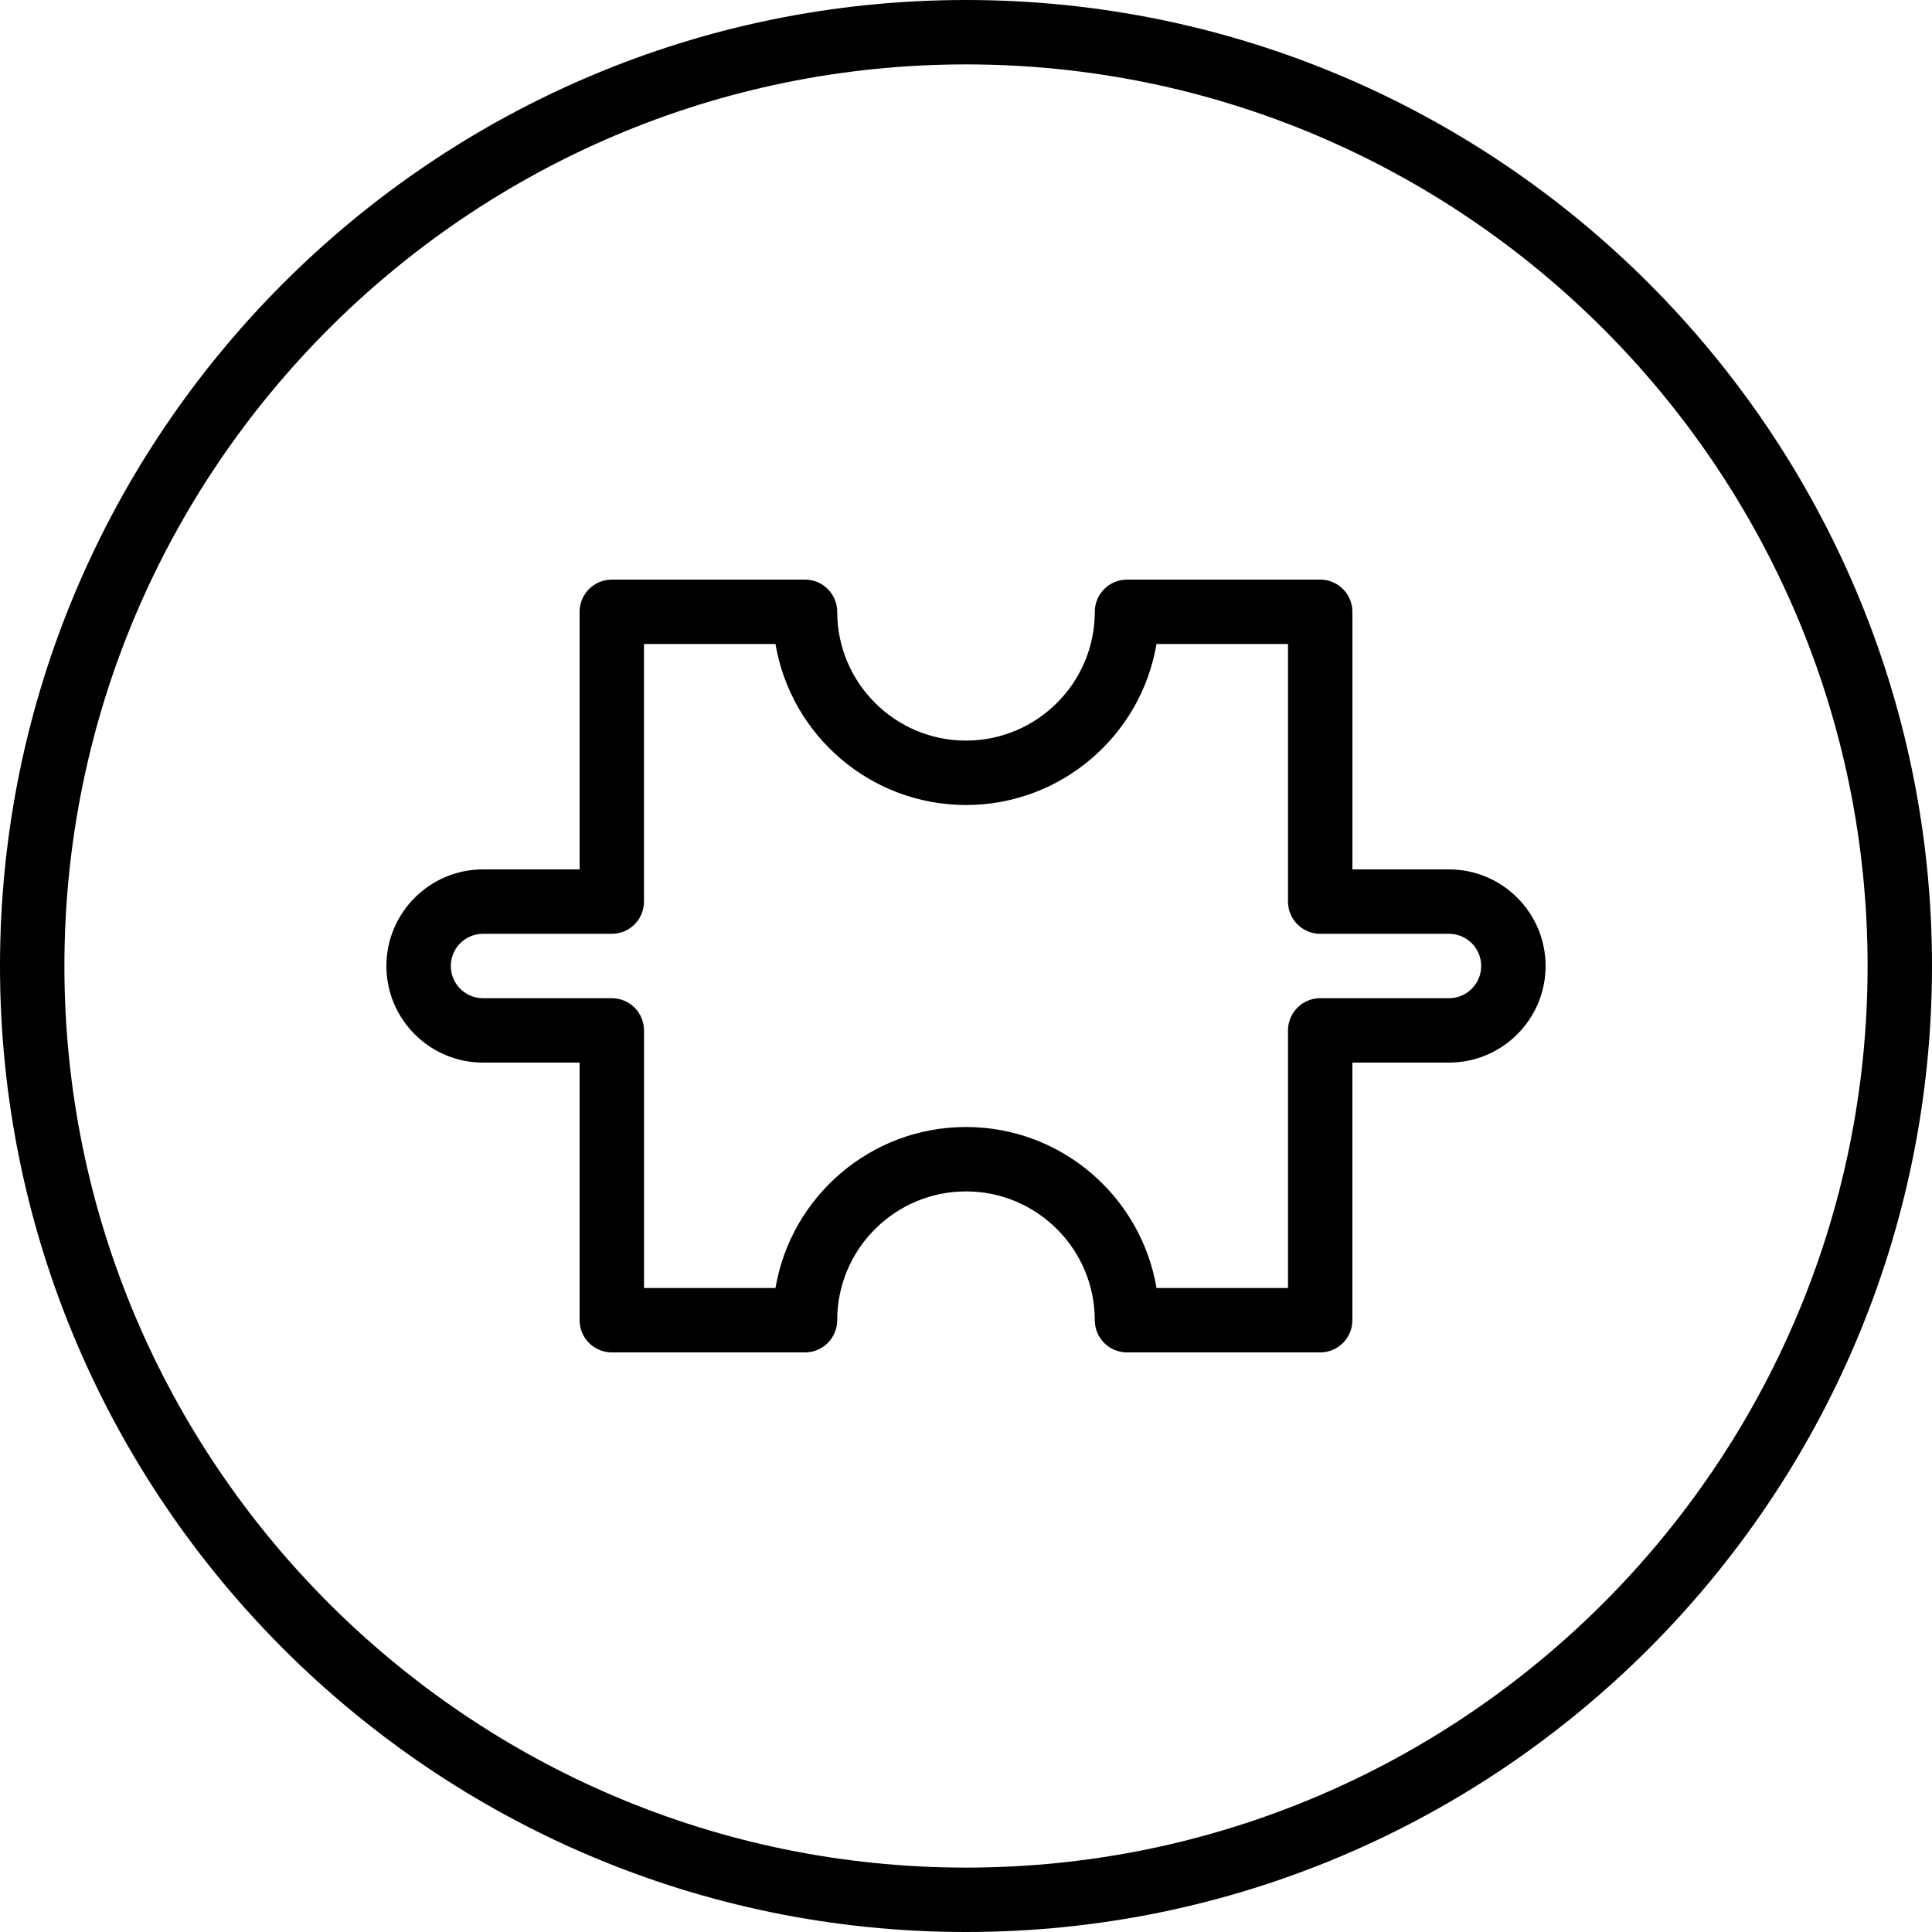 <?xml version="1.0" encoding="iso-8859-1"?>
<!-- Generator: Adobe Illustrator 19.0.0, SVG Export Plug-In . SVG Version: 6.00 Build 0)  -->
<svg version="1.1" id="Capa_1" xmlns="http://www.w3.org/2000/svg" xmlns:xlink="http://www.w3.org/1999/xlink" x="0px" y="0px"
	 viewBox="0 0 512 512" style="enable-background:new 0 0 512 512;" xml:space="preserve">
<g>
	<g>
		<path d="M256,0C114.842,0,0,114.842,0,256s114.842,256,256,256s256-114.842,256-256S397.158,0,256,0z M256,494.933
			C124.254,494.933,17.067,387.75,17.067,256C17.067,124.254,124.254,17.067,256,17.067c131.75,0,238.933,107.187,238.933,238.933
			C494.933,387.75,387.75,494.933,256,494.933z"/>
	</g>
</g>
<g>
	<g>
		<path d="M384,230.4h-25.6v-68.267c0-4.71-3.823-8.533-8.533-8.533h-51.2c-4.71,0-8.533,3.823-8.533,8.533
			c0,18.82-15.313,34.133-34.133,34.133s-34.133-15.313-34.133-34.133c0-4.71-3.823-8.533-8.533-8.533h-51.2
			c-4.71,0-8.533,3.823-8.533,8.533V230.4H128c-14.118,0-25.6,11.482-25.6,25.6s11.482,25.6,25.6,25.6h25.6v68.267
			c0,4.71,3.823,8.533,8.533,8.533h51.2c4.71,0,8.533-3.823,8.533-8.533c0-18.82,15.313-34.133,34.133-34.133
			c18.82,0,34.133,15.313,34.133,34.133c0,4.71,3.823,8.533,8.533,8.533h51.2c4.71,0,8.533-3.823,8.533-8.533V281.6H384
			c14.118,0,25.6-11.482,25.6-25.6S398.118,230.4,384,230.4z M384,264.533h-34.133c-4.71,0-8.533,3.823-8.533,8.533v68.267h-34.846
			c-4.075-24.183-25.161-42.667-50.487-42.667c-25.327,0-46.413,18.483-50.487,42.667h-34.846v-68.267
			c0-4.71-3.823-8.533-8.533-8.533H128c-4.706,0-8.533-3.827-8.533-8.533c0-4.706,3.827-8.533,8.533-8.533h34.133
			c4.71,0,8.533-3.823,8.533-8.533v-68.267h34.846c4.075,24.183,25.161,42.667,50.487,42.667c25.327,0,46.413-18.483,50.487-42.667
			h34.846v68.267c0,4.71,3.823,8.533,8.533,8.533H384c4.706,0,8.533,3.827,8.533,8.533C392.533,260.706,388.706,264.533,384,264.533
			z"/>
	</g>
</g>
<g>
</g>
<g>
</g>
<g>
</g>
<g>
</g>
<g>
</g>
<g>
</g>
<g>
</g>
<g>
</g>
<g>
</g>
<g>
</g>
<g>
</g>
<g>
</g>
<g>
</g>
<g>
</g>
<g>
</g>
</svg>
